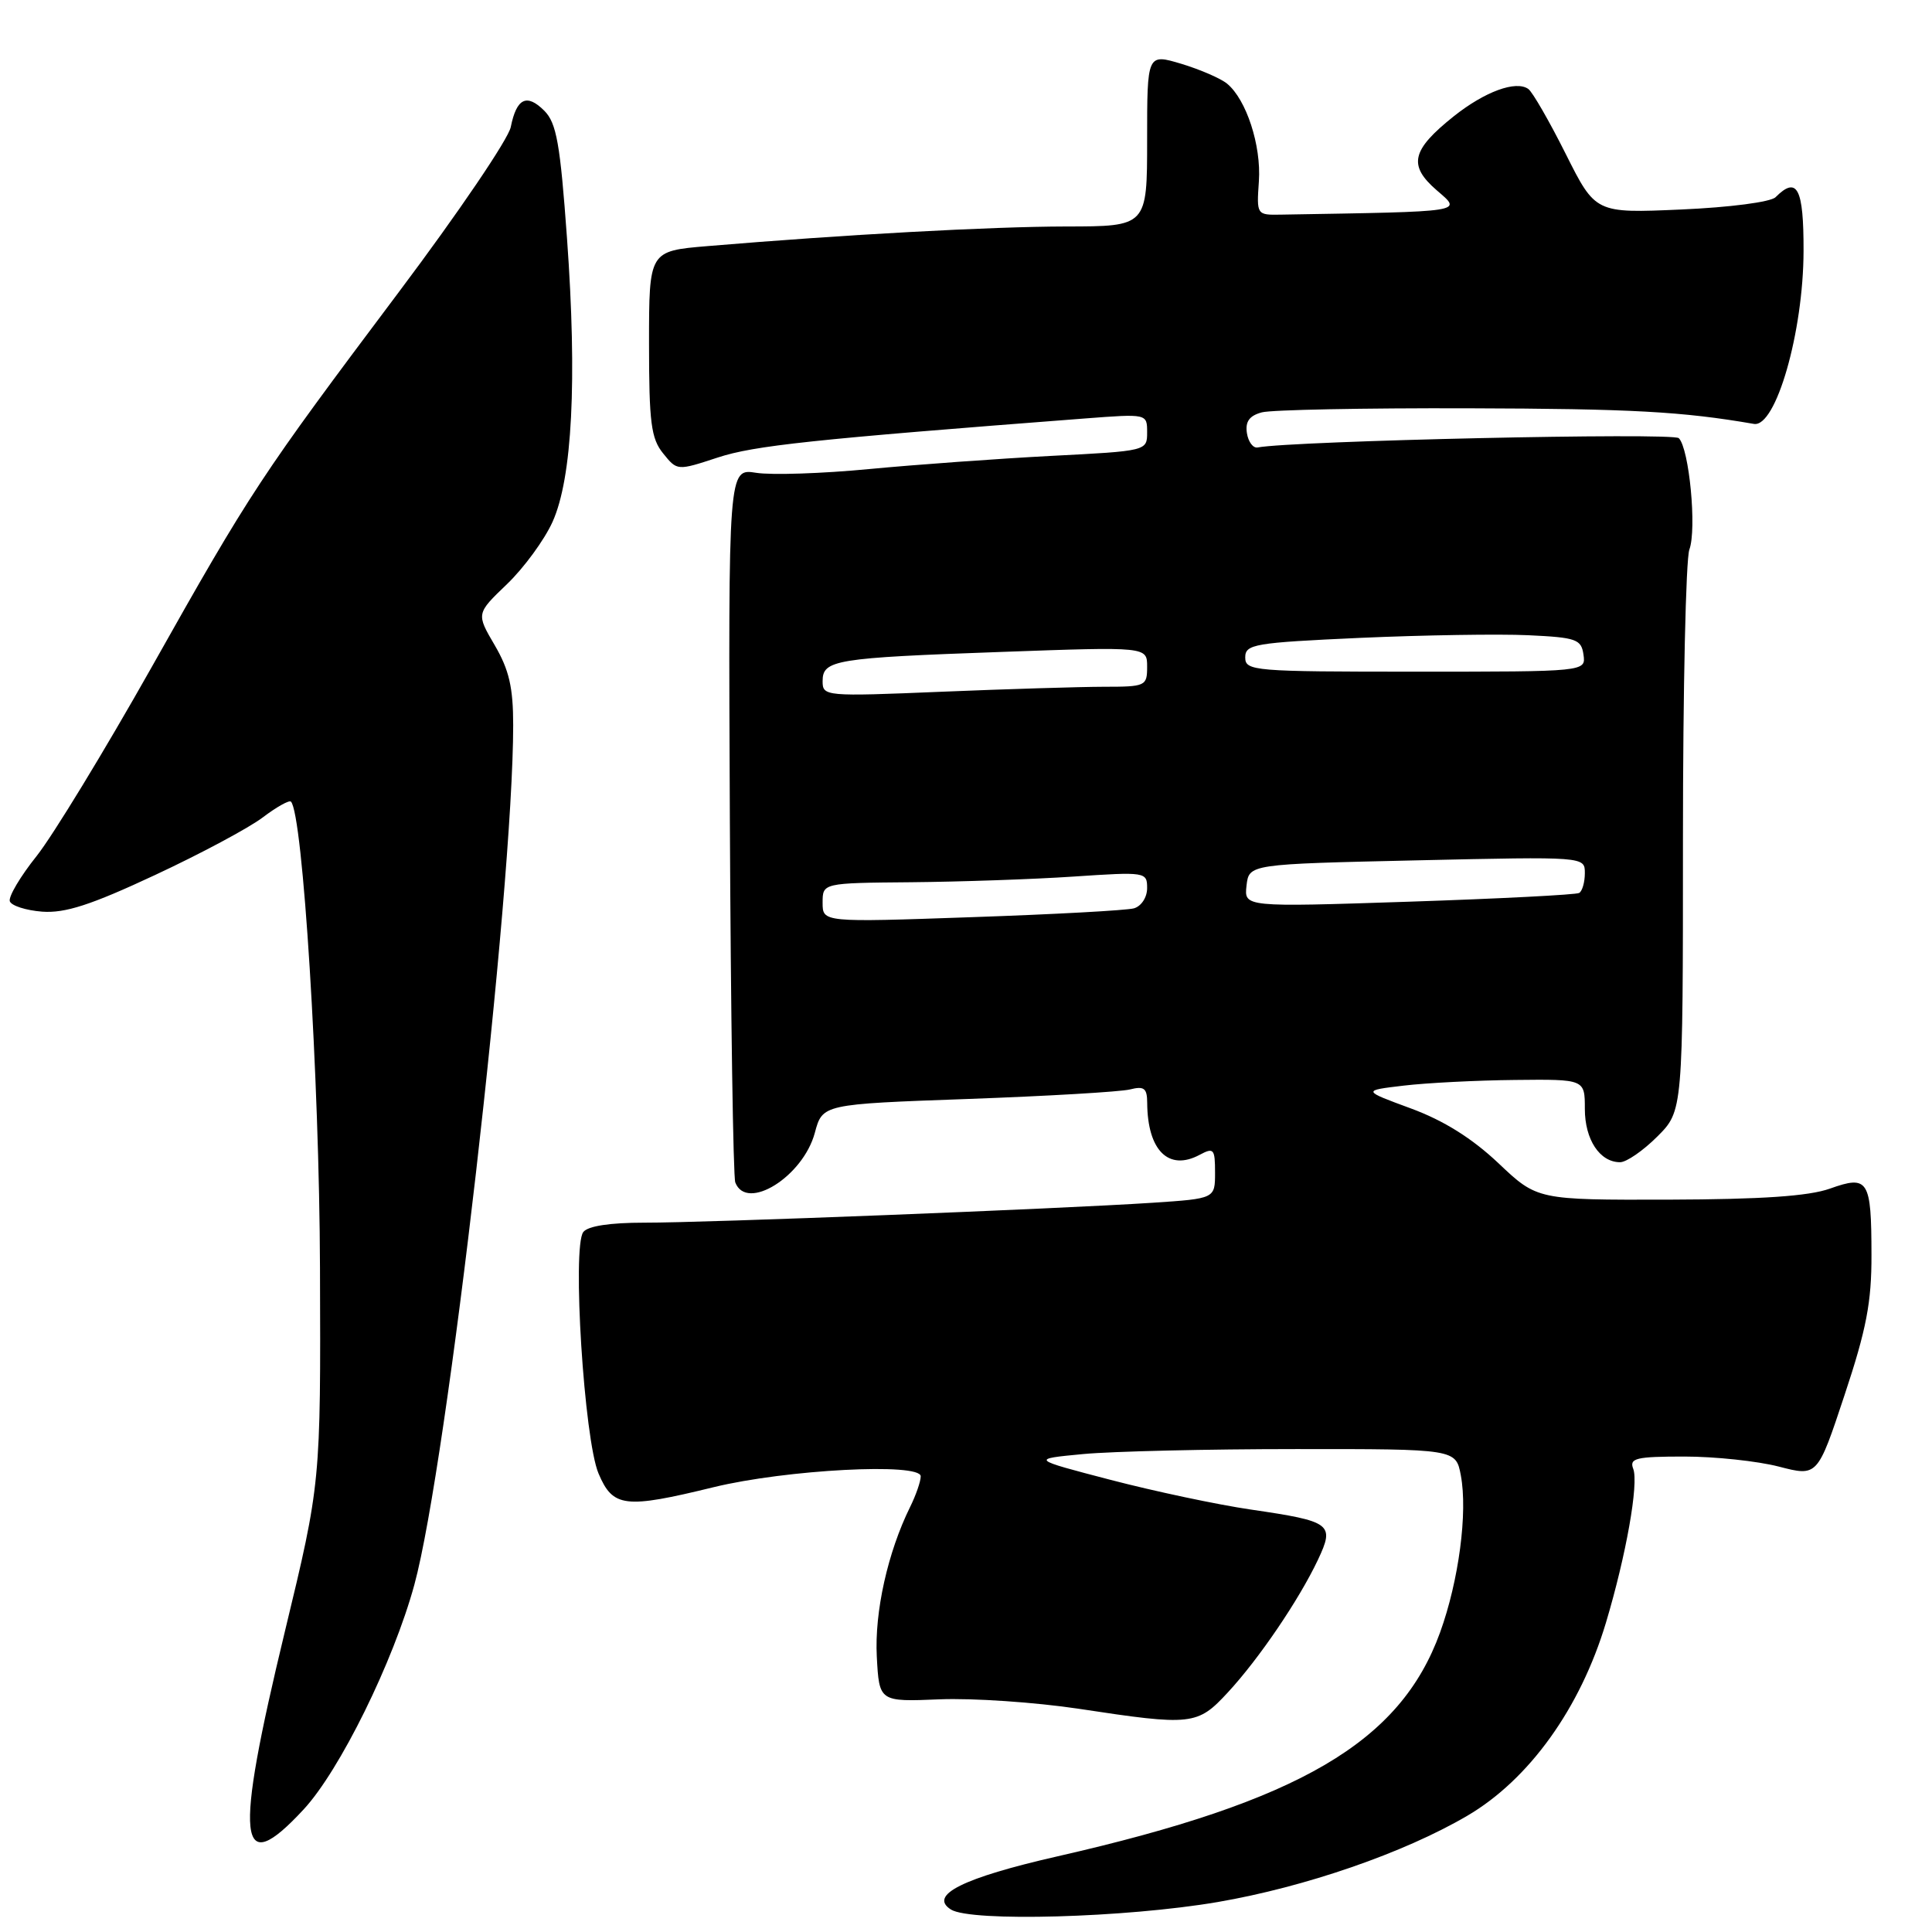 <?xml version="1.0" encoding="UTF-8" standalone="no"?>
<!DOCTYPE svg PUBLIC "-//W3C//DTD SVG 1.1//EN" "http://www.w3.org/Graphics/SVG/1.1/DTD/svg11.dtd" >
<svg xmlns="http://www.w3.org/2000/svg" xmlns:xlink="http://www.w3.org/1999/xlink" version="1.1" viewBox="0 0 256 256">
 <g >
 <path fill="currentColor"
d=" M 161.35 252.03 C 172.94 250.04 186.01 245.53 194.42 240.60 C 202.61 235.80 209.40 226.35 212.80 215.00 C 215.47 206.09 217.16 196.57 216.41 194.62 C 215.87 193.22 216.78 193.00 223.18 193.00 C 227.24 193.00 232.87 193.60 235.70 194.33 C 240.83 195.66 240.83 195.66 244.41 184.86 C 247.31 176.14 248.00 172.54 247.98 166.27 C 247.97 156.32 247.56 155.68 242.47 157.50 C 239.65 158.50 233.45 158.92 221.10 158.96 C 203.69 159.00 203.69 159.00 198.54 154.12 C 195.04 150.82 191.31 148.48 186.94 146.87 C 180.50 144.50 180.50 144.50 186.00 143.85 C 189.03 143.49 195.66 143.15 200.75 143.10 C 210.00 143.00 210.00 143.00 210.00 146.93 C 210.00 151.01 211.98 154.00 214.67 154.00 C 215.51 154.00 217.73 152.47 219.60 150.60 C 223.00 147.20 223.00 147.20 223.00 111.17 C 223.00 91.35 223.38 74.09 223.85 72.82 C 224.85 70.11 223.83 59.43 222.45 58.06 C 221.68 57.29 171.32 58.41 166.65 59.29 C 166.04 59.41 165.40 58.55 165.22 57.38 C 164.99 55.86 165.55 55.08 167.20 54.64 C 168.46 54.30 180.75 54.06 194.50 54.10 C 216.19 54.16 222.92 54.53 232.40 56.17 C 235.31 56.68 238.96 44.00 238.98 33.25 C 239.00 24.93 238.14 23.26 235.27 26.13 C 234.63 26.77 229.20 27.48 222.77 27.76 C 211.41 28.26 211.41 28.26 207.46 20.38 C 205.29 16.05 203.06 12.18 202.51 11.79 C 200.87 10.62 196.74 12.14 192.63 15.41 C 187.02 19.89 186.56 21.91 190.37 25.21 C 193.75 28.14 194.51 28.02 169.75 28.44 C 166.51 28.50 166.50 28.48 166.81 24.00 C 167.13 19.27 165.15 13.20 162.60 11.09 C 161.77 10.40 159.05 9.22 156.55 8.46 C 152.00 7.10 152.00 7.10 152.00 18.55 C 152.00 30.00 152.00 30.00 141.25 30.01 C 131.23 30.03 111.94 31.08 93.75 32.61 C 86.00 33.26 86.00 33.26 86.00 45.52 C 86.00 56.00 86.27 58.11 87.87 60.08 C 89.73 62.39 89.73 62.39 95.12 60.62 C 99.95 59.04 107.60 58.22 143.75 55.45 C 152.00 54.82 152.00 54.82 152.00 57.29 C 152.00 59.75 151.96 59.76 139.25 60.41 C 132.24 60.78 121.41 61.56 115.20 62.15 C 108.98 62.75 102.23 62.97 100.20 62.65 C 96.50 62.06 96.50 62.06 96.71 108.71 C 96.83 134.37 97.15 155.96 97.43 156.68 C 98.93 160.58 106.41 155.91 107.97 150.10 C 108.99 146.31 108.99 146.31 128.21 145.62 C 138.78 145.24 148.45 144.67 149.71 144.36 C 151.61 143.88 152.00 144.19 152.01 146.14 C 152.05 152.45 154.85 155.22 158.96 153.02 C 160.83 152.02 161.00 152.22 161.00 155.38 C 161.00 158.82 161.00 158.82 152.75 159.37 C 140.25 160.19 93.46 162.03 85.37 162.01 C 80.83 162.01 77.90 162.45 77.29 163.25 C 75.79 165.20 77.40 190.76 79.31 195.25 C 81.22 199.75 82.77 199.94 94.56 197.06 C 104.16 194.72 122.00 193.79 122.00 195.62 C 122.00 196.29 121.37 198.11 120.60 199.67 C 117.63 205.68 115.87 213.59 116.18 219.50 C 116.50 225.50 116.50 225.50 124.50 225.17 C 128.90 224.99 137.19 225.56 142.93 226.42 C 157.95 228.70 158.66 228.62 162.70 224.25 C 166.82 219.80 172.12 211.99 174.63 206.69 C 176.88 201.92 176.43 201.59 165.72 200.02 C 161.34 199.38 152.99 197.61 147.16 196.09 C 136.57 193.33 136.57 193.33 143.53 192.67 C 147.37 192.31 160.04 192.01 171.70 192.01 C 192.91 192.00 192.91 192.00 193.57 195.51 C 194.49 200.43 193.30 209.45 190.82 216.30 C 185.54 230.87 172.24 238.66 140.14 245.97 C 127.60 248.83 123.00 251.12 126.00 253.02 C 128.64 254.69 149.16 254.11 161.35 252.03 Z  M 40.24 239.75 C 45.02 234.59 52.11 220.21 54.90 210.00 C 59.25 194.09 67.99 118.08 68.00 96.09 C 68.00 91.08 67.46 88.76 65.55 85.49 C 63.10 81.31 63.10 81.31 67.17 77.41 C 69.41 75.26 72.13 71.55 73.21 69.16 C 75.83 63.37 76.49 50.43 75.13 31.56 C 74.23 19.04 73.74 16.30 72.13 14.68 C 69.80 12.35 68.45 13.00 67.68 16.83 C 67.37 18.41 60.73 28.20 52.92 38.60 C 34.43 63.24 33.29 64.96 20.04 88.50 C 13.84 99.50 7.01 110.71 4.86 113.42 C 2.70 116.12 1.10 118.82 1.30 119.42 C 1.50 120.01 3.43 120.63 5.59 120.80 C 8.63 121.02 12.04 119.92 20.51 115.96 C 26.56 113.14 32.99 109.70 34.82 108.31 C 36.64 106.93 38.32 105.99 38.55 106.22 C 40.13 107.79 42.32 142.93 42.40 168.00 C 42.50 196.50 42.50 196.50 37.75 216.17 C 30.98 244.20 31.51 249.18 40.24 239.75 Z  M 109.00 119.61 C 109.00 117.00 109.00 117.00 120.75 116.90 C 127.21 116.84 136.89 116.51 142.25 116.15 C 151.81 115.51 152.00 115.54 152.00 117.68 C 152.00 118.91 151.23 120.08 150.25 120.36 C 149.29 120.63 139.61 121.16 128.75 121.53 C 109.00 122.22 109.00 122.22 109.00 119.61 Z  M 165.17 117.35 C 165.50 114.50 165.50 114.50 187.75 114.00 C 210.00 113.50 210.00 113.50 210.00 115.69 C 210.00 116.90 209.66 118.08 209.25 118.32 C 208.84 118.56 198.68 119.08 186.67 119.48 C 164.85 120.20 164.85 120.20 165.17 117.35 Z  M 109.00 90.26 C 109.00 87.44 110.62 87.17 132.79 86.38 C 152.00 85.69 152.00 85.69 152.00 88.34 C 152.00 90.91 151.81 91.00 146.25 91.00 C 143.09 91.01 133.41 91.30 124.75 91.66 C 109.33 92.30 109.00 92.27 109.00 90.26 Z  M 165.00 87.11 C 165.00 85.36 166.19 85.16 180.25 84.52 C 188.64 84.15 198.65 83.99 202.50 84.17 C 208.88 84.47 209.53 84.70 209.82 86.75 C 210.14 89.00 210.14 89.00 187.57 89.00 C 166.08 89.00 165.00 88.91 165.00 87.11 Z "/>
</g>
</svg>